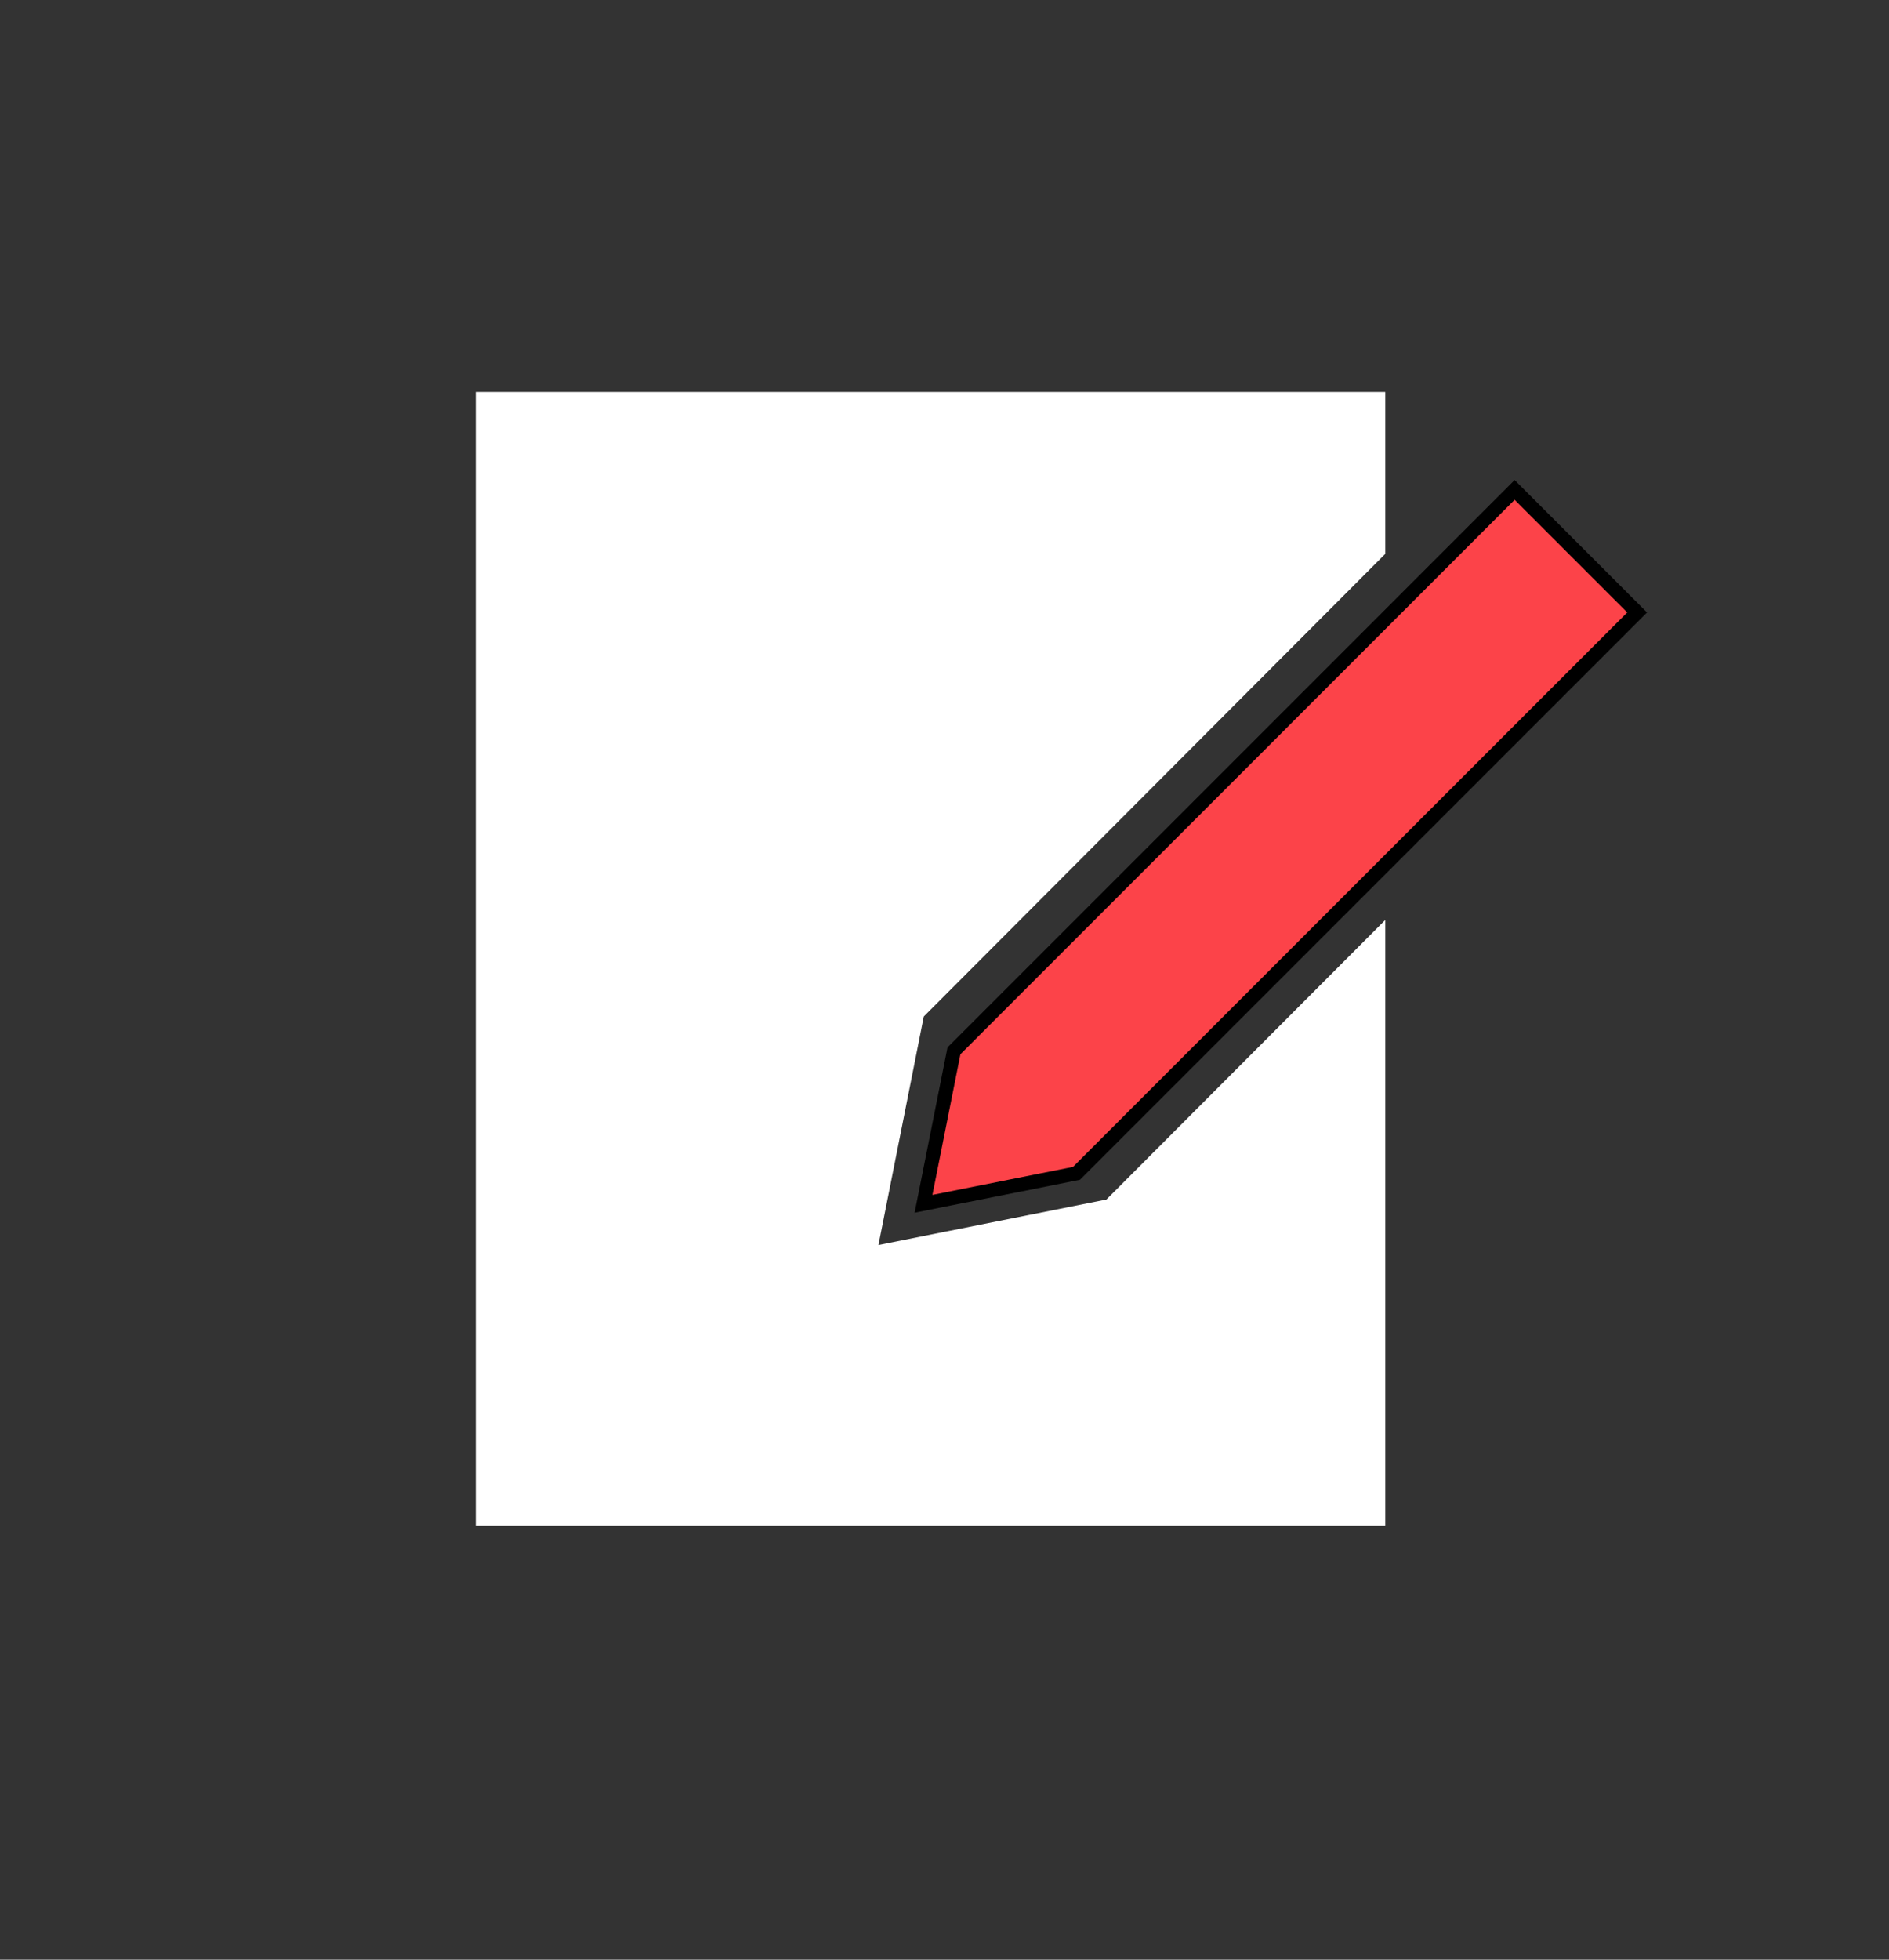 <?xml version="1.0" encoding="utf-8"?>
<!-- Generator: Adobe Illustrator 15.1.0, SVG Export Plug-In . SVG Version: 6.00 Build 0)  -->
<!DOCTYPE svg PUBLIC "-//W3C//DTD SVG 1.1//EN" "http://www.w3.org/Graphics/SVG/1.1/DTD/svg11.dtd">
<svg version="1.1" id="Calque_1" xmlns:sketch="http://www.bohemiancoding.com/sketch/ns"
	 xmlns="http://www.w3.org/2000/svg" xmlns:xlink="http://www.w3.org/1999/xlink" x="0px" y="0px" width="135px" height="140px"
	 viewBox="0 0 135 140" enable-background="new 0 0 135 140" xml:space="preserve">
<rect x="0" y="0" width="135" height="140" fill="#333333" stroke="none"/>
<title>svg-workshop</title>
<description>Created with Sketch (http://www.bohemiancoding.com/sketch)</description>
<g id="Page-1" sketch:type="MSPage">
	<g id="noun_22662_cc" transform="translate(34, 28)" sketch:type="MSLayerGroup">
		<path id="Shape" sketch:type="MSShapeGroup" fill="#FFFFFF" d="M45.069,57.695l-16.29,3.248l3.241-16.324L65,11.568V0H0v81h65
			V37.722L45.069,57.695z"/>
		<path id="Shape_1_" sketch:type="MSShapeGroup" fill="#FC4349" stroke="#000000" stroke-miterlimit="10" d="M74.245,7
			L34.176,47.072L32,58l10.93-2.176L83,15.754L74.245,7z"/>
	</g>
</g>
</svg>
